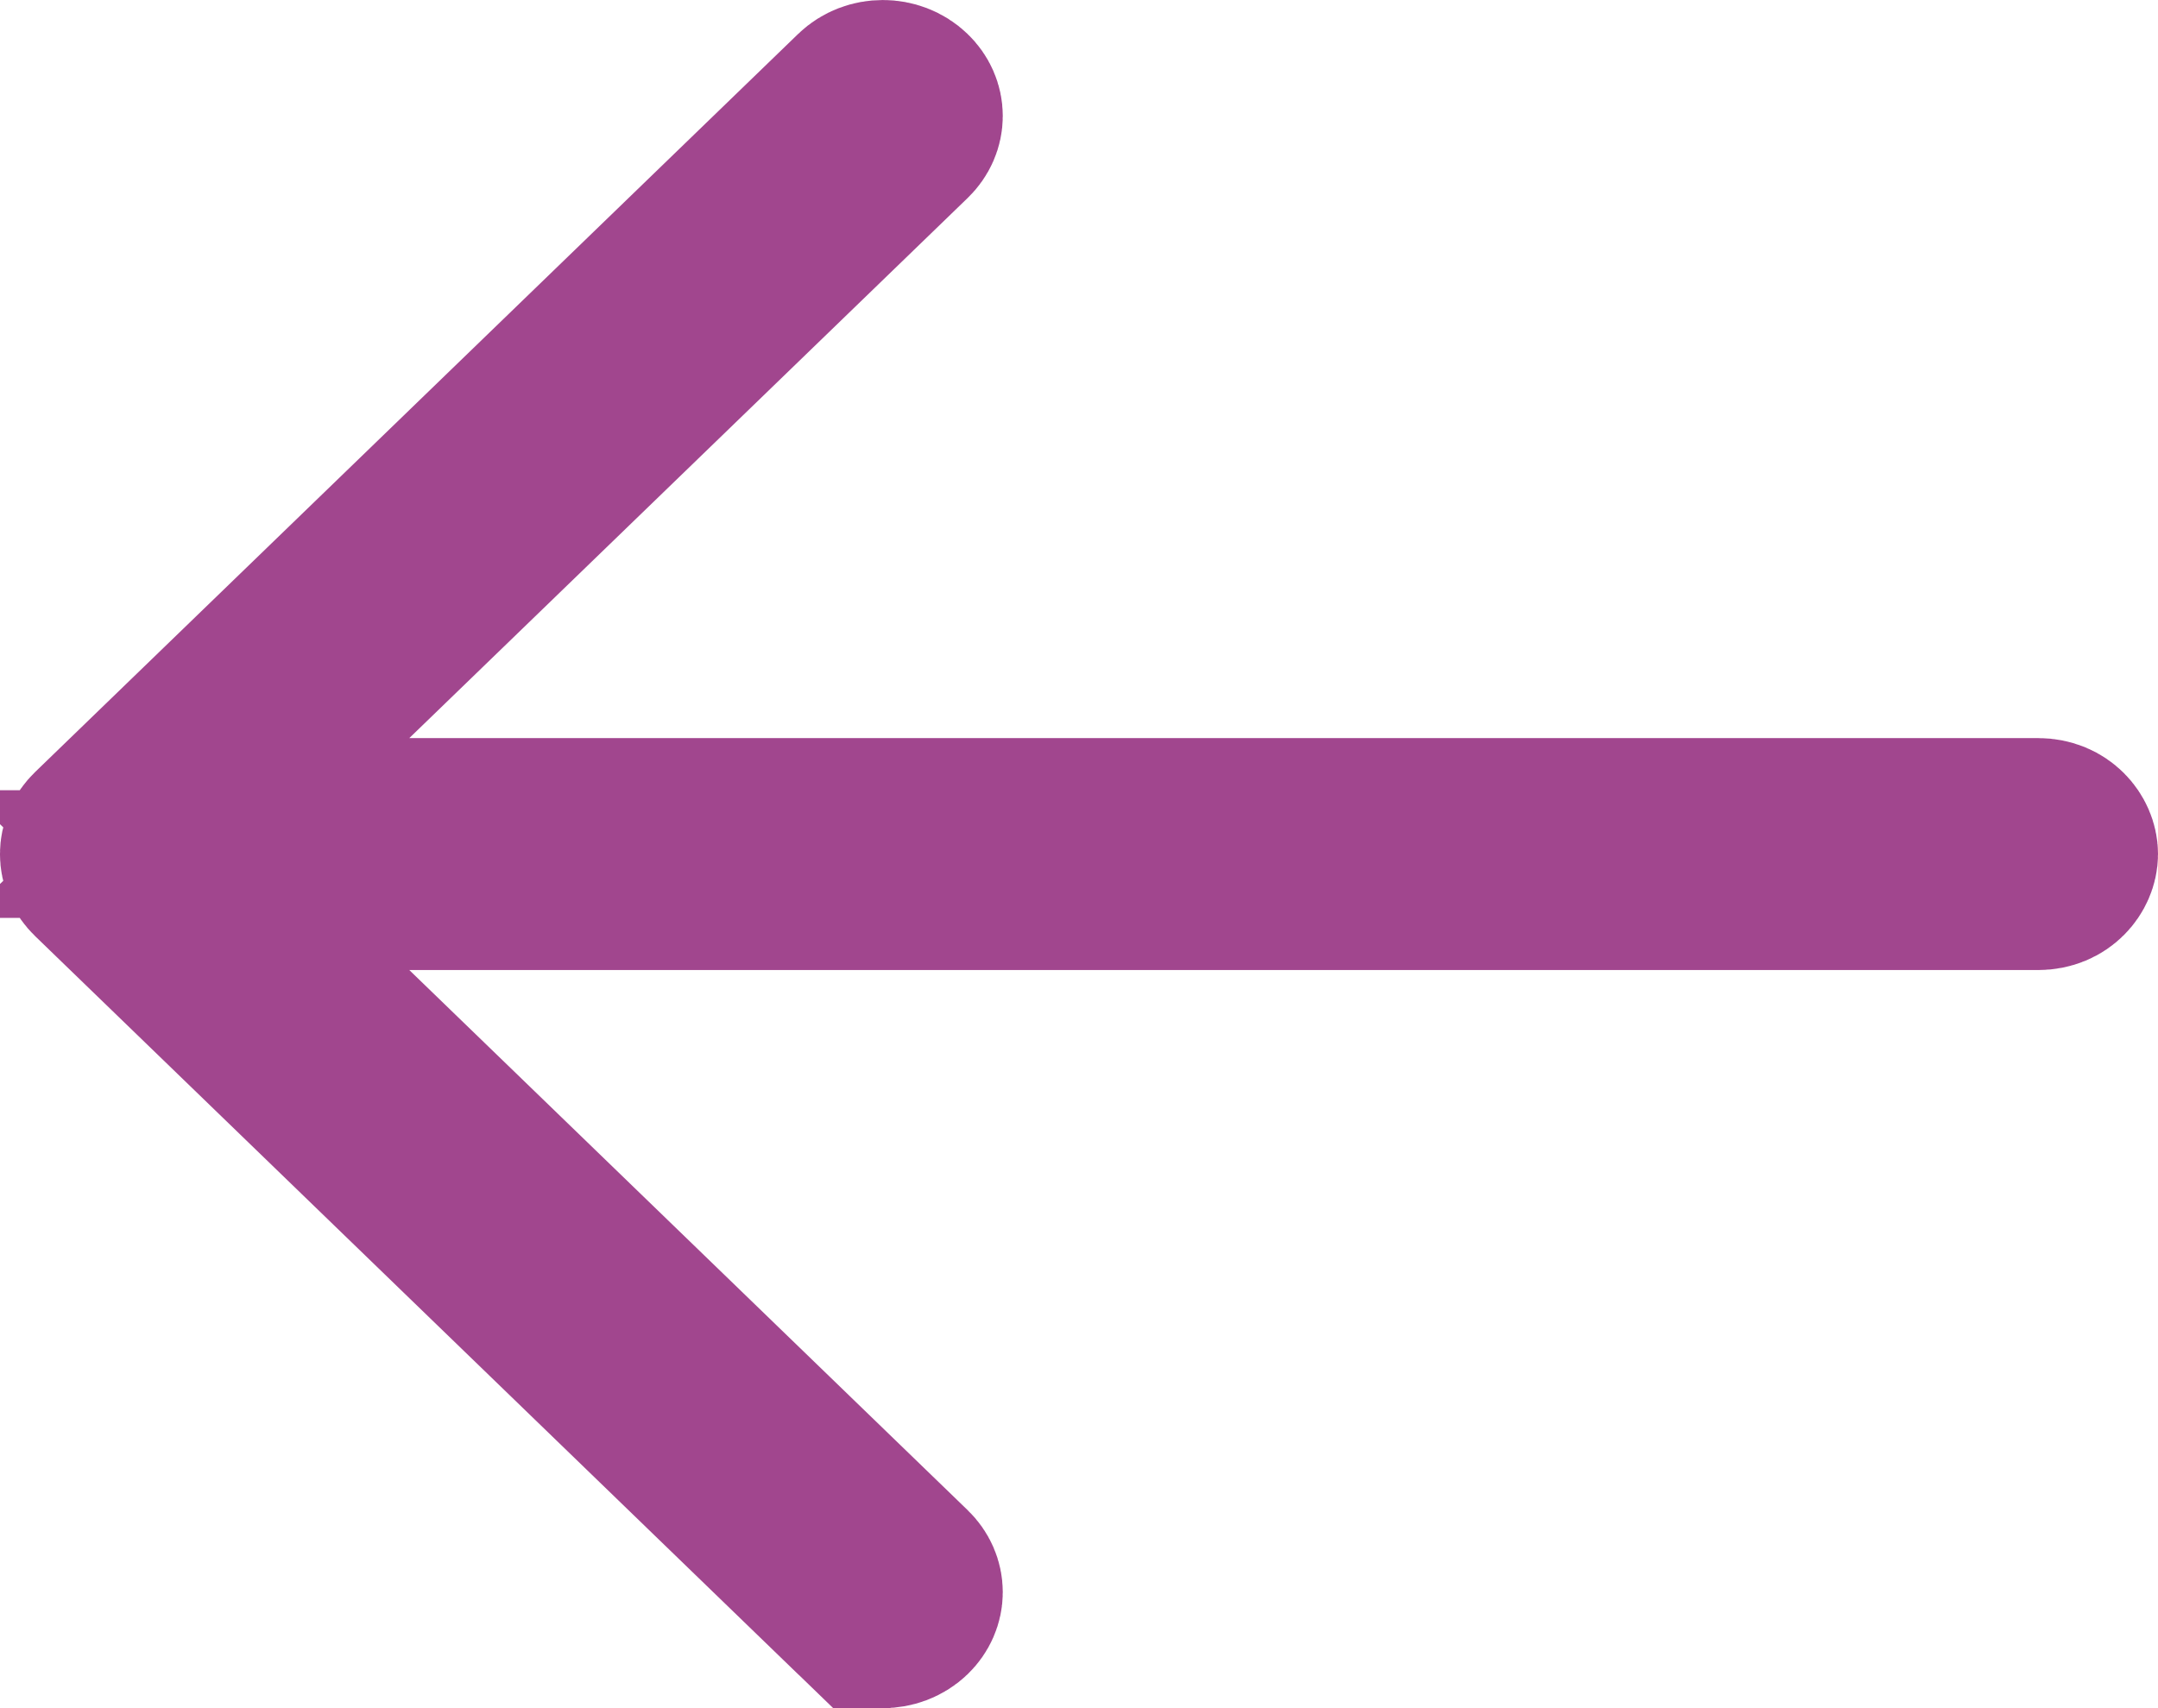 <svg width="24" height="19" viewBox="0 0 24 19" fill="none" xmlns="http://www.w3.org/2000/svg">
<path d="M3.857 7.491L2.081 9.21L4.552 9.21L22.667 9.21C22.882 9.21 23 9.371 23 9.5C23 9.629 22.882 9.79 22.667 9.79L4.552 9.79L2.081 9.79L3.857 11.509L10.066 17.516C10.181 17.627 10.181 17.793 10.066 17.904C9.933 18.032 9.704 18.032 9.571 17.904L8.876 18.622L9.571 17.904L1.086 9.694C0.971 9.583 0.971 9.417 1.086 9.306L9.571 1.097C9.704 0.968 9.933 0.968 10.066 1.097C10.181 1.207 10.181 1.373 10.066 1.484L3.857 7.491Z" fill="#A1468E" stroke="#A1468E" stroke-width="2"/>
</svg>
